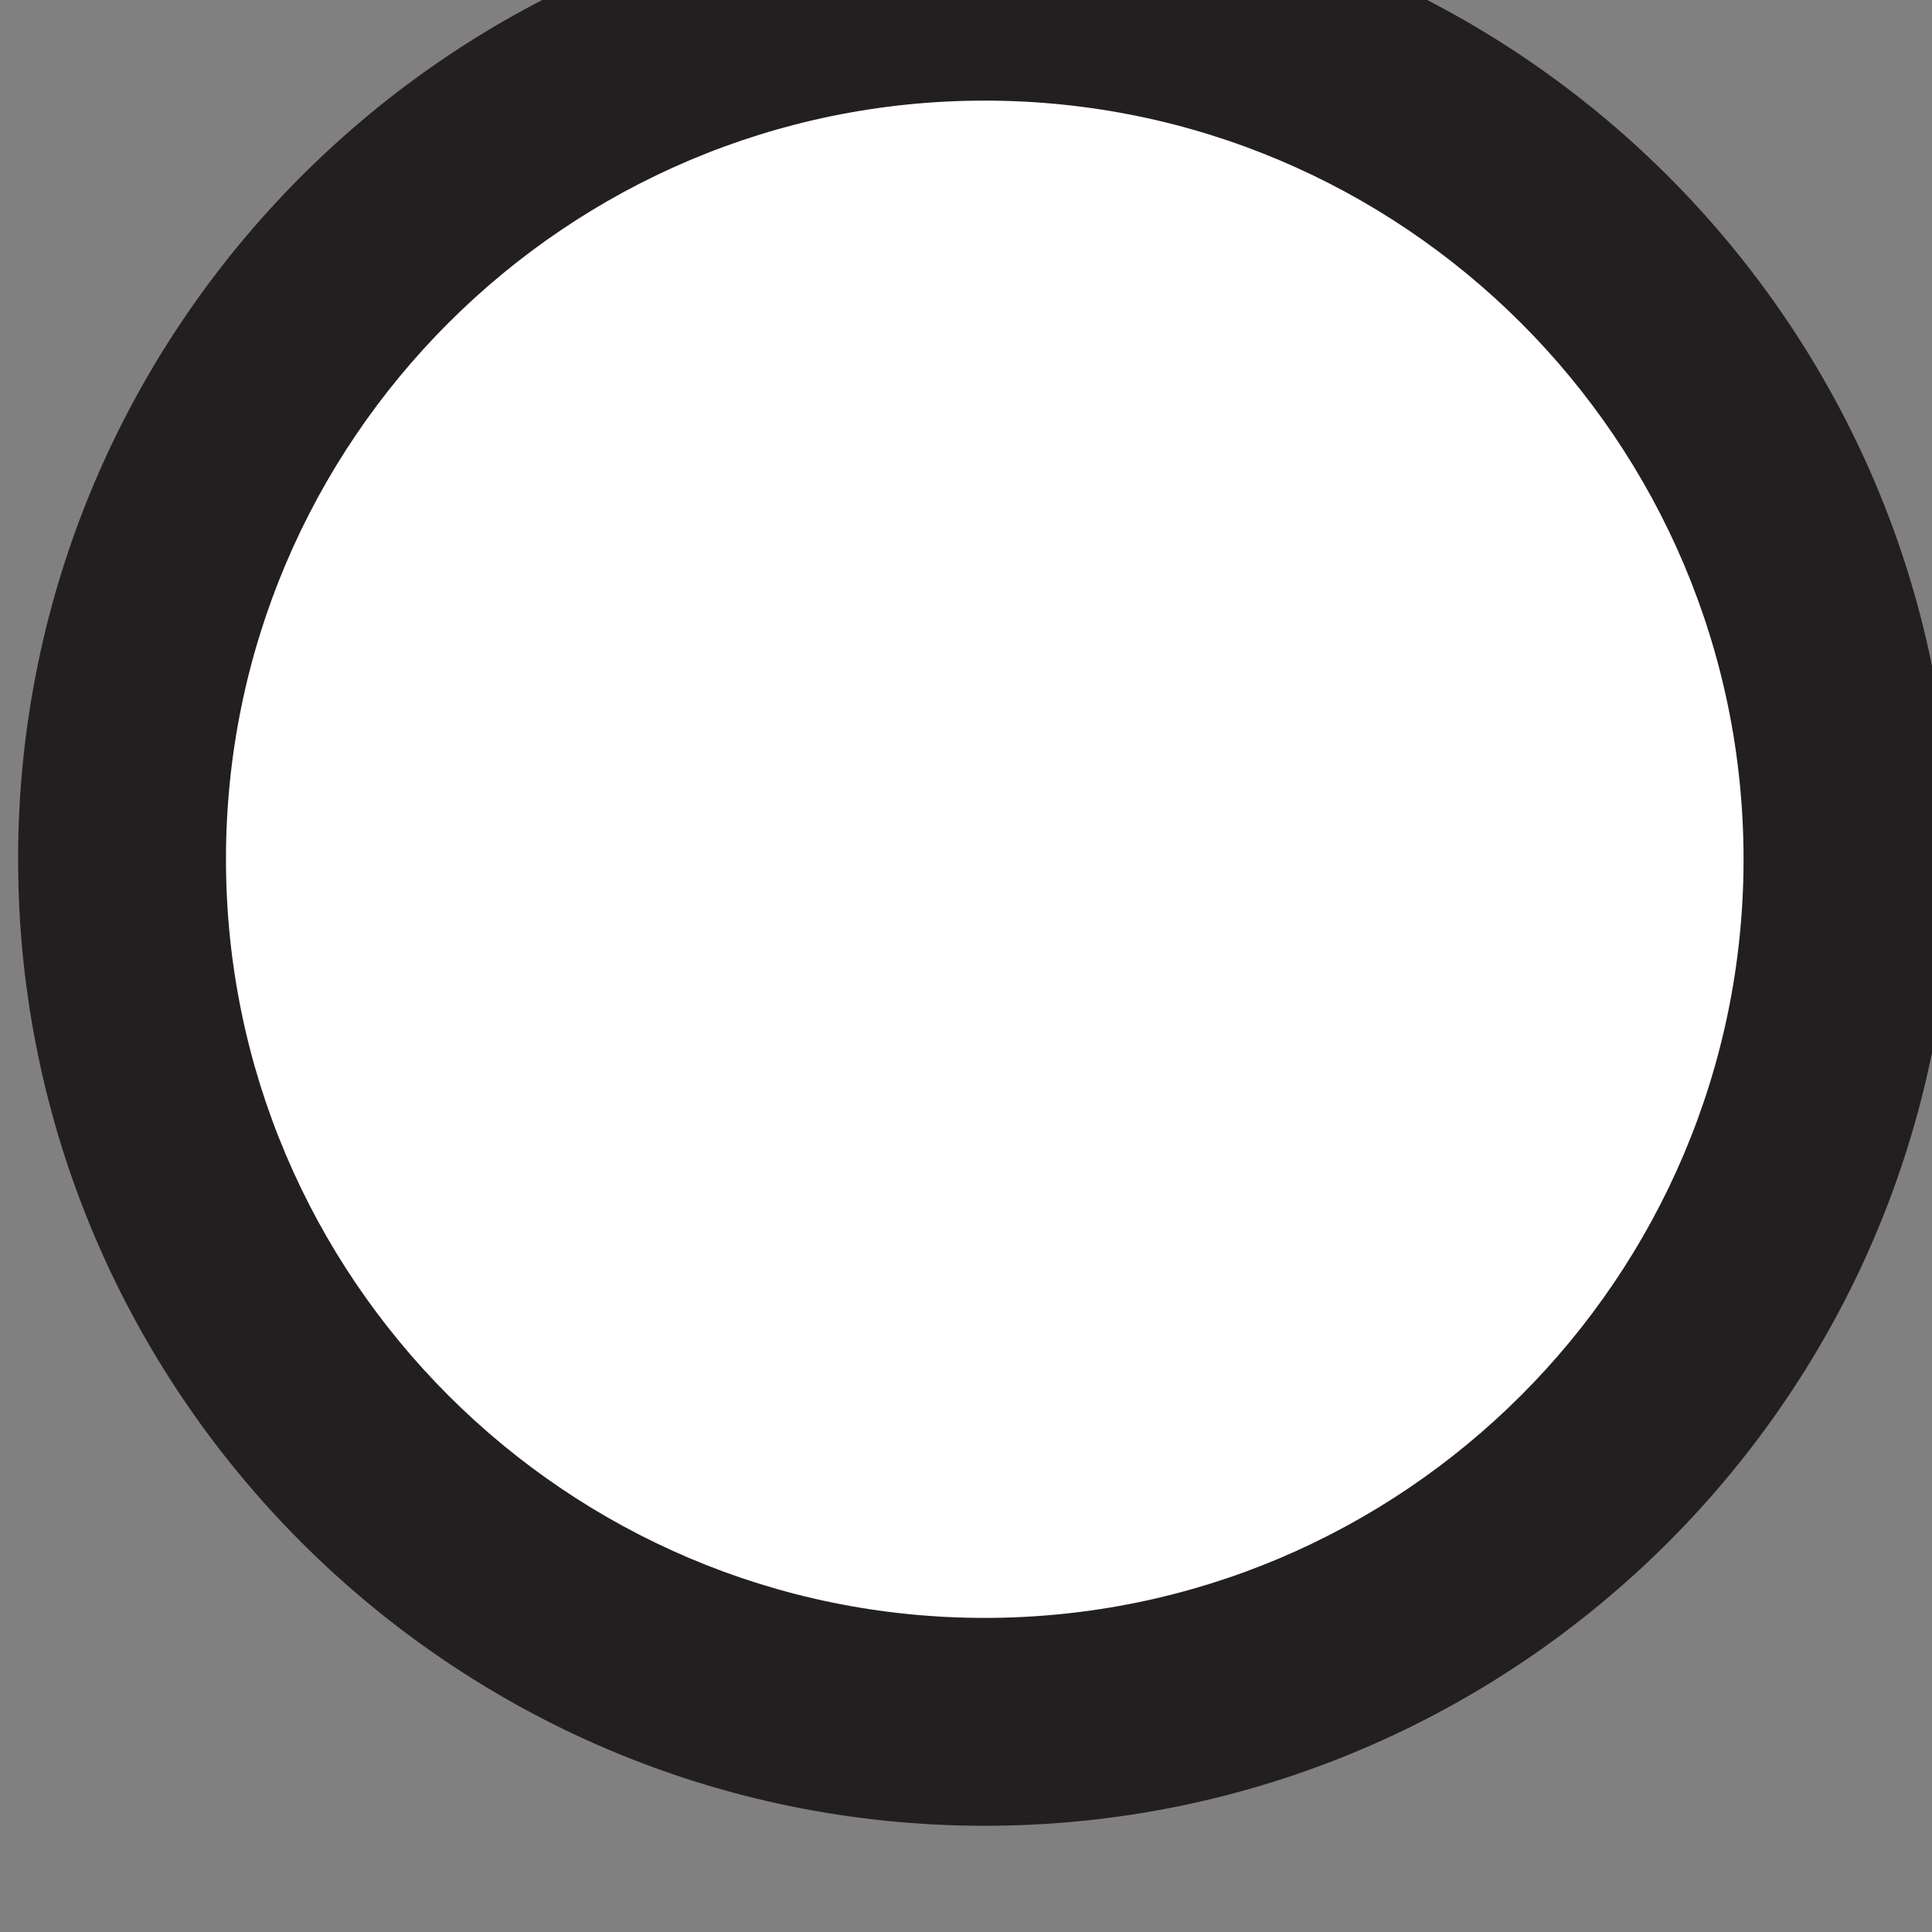 <?xml version="1.0" encoding="UTF-8" standalone="no"?>
<!-- Created with Inkscape (http://www.inkscape.org/) -->

<svg
   width="2.349mm"
   height="2.349mm"
   viewBox="0 0 2.349 2.349"
   version="1.1"
   id="svg4524"
   inkscape:version="1.1.1 (3bf5ae0d25, 2021-09-20)"
   sodipodi:docname="circle_checkbox_input.svg"
   xmlns:inkscape="http://www.inkscape.org/namespaces/inkscape"
   xmlns:sodipodi="http://sodipodi.sourceforge.net/DTD/sodipodi-0.dtd"
   xmlns="http://www.w3.org/2000/svg"
   xmlns:svg="http://www.w3.org/2000/svg">
  <rect x="0" y="0" width="2.349" height="2.349" fill="#808080" stroke="none"/>
  <sodipodi:namedview
     id="namedview4526"
     pagecolor="#ffffff"
     bordercolor="#666666"
     borderopacity="1.0"
     inkscape:pageshadow="2"
     inkscape:pageopacity="0.0"
     inkscape:pagecheckerboard="0"
     inkscape:document-units="mm"
     showgrid="false"
     fit-margin-top="0"
     fit-margin-left="0"
     fit-margin-right="0"
     fit-margin-bottom="0"
     inkscape:zoom="24.003142"
     inkscape:cx="7.9572914"
     inkscape:cy="8.9363299"
     inkscape:window-width="1920"
     inkscape:window-height="1019"
     inkscape:window-x="1920"
     inkscape:window-y="30"
     inkscape:window-maximized="1"
     inkscape:current-layer="layer1" />
  <defs
     id="defs4521">
    <clipPath
       clipPathUnits="userSpaceOnUse"
       id="clipPath2030">
      <path
         d="M 0,0 H 612 V 792 H 0 Z"
         id="path2028" />
    </clipPath>
  </defs>
  <g
     inkscape:label="Layer 1"
     inkscape:groupmode="layer"
     id="layer1"
     transform="translate(-58.437,-56.674)">
    <g
       id="g2024"
       transform="matrix(0.353,0,0,-0.353,22.806,262.703)">
      <g
         id="g2026"
         clip-path="url(#clipPath2030)">
        <g
           id="g2032"
           transform="translate(104.329,577.721)">
          <path
             d="m 0,0 c 1.642,0 2.972,1.33 2.972,2.971 0,1.641 -1.33,2.97 -2.972,2.97 -1.641,0 -2.971,-1.329 -2.971,-2.97 C -2.971,1.33 -1.641,0 0,0"
             style="fill:#ffffff;fill-opacity:1;fill-rule:nonzero;stroke:none"
             id="path2034" />
        </g>
        <g
           id="g2036"
           transform="translate(104.329,577.363)">
          <path
             d="m 0,0 c -1.836,0 -3.329,1.493 -3.329,3.329 0,1.836 1.493,3.329 3.329,3.329 1.837,0 3.33,-1.493 3.33,-3.329 C 3.33,1.493 1.837,0 0,0 m 0,5.942 c -1.441,0 -2.613,-1.171 -2.613,-2.613 0,-1.441 1.172,-2.613 2.613,-2.613 1.441,0 2.614,1.172 2.614,2.613 0,1.442 -1.173,2.613 -2.614,2.613"
             style="fill:#231f20;fill-opacity:1;fill-rule:nonzero;stroke:none"
             id="path2038" />
        </g>
      </g>
    </g>
  </g>
</svg>
